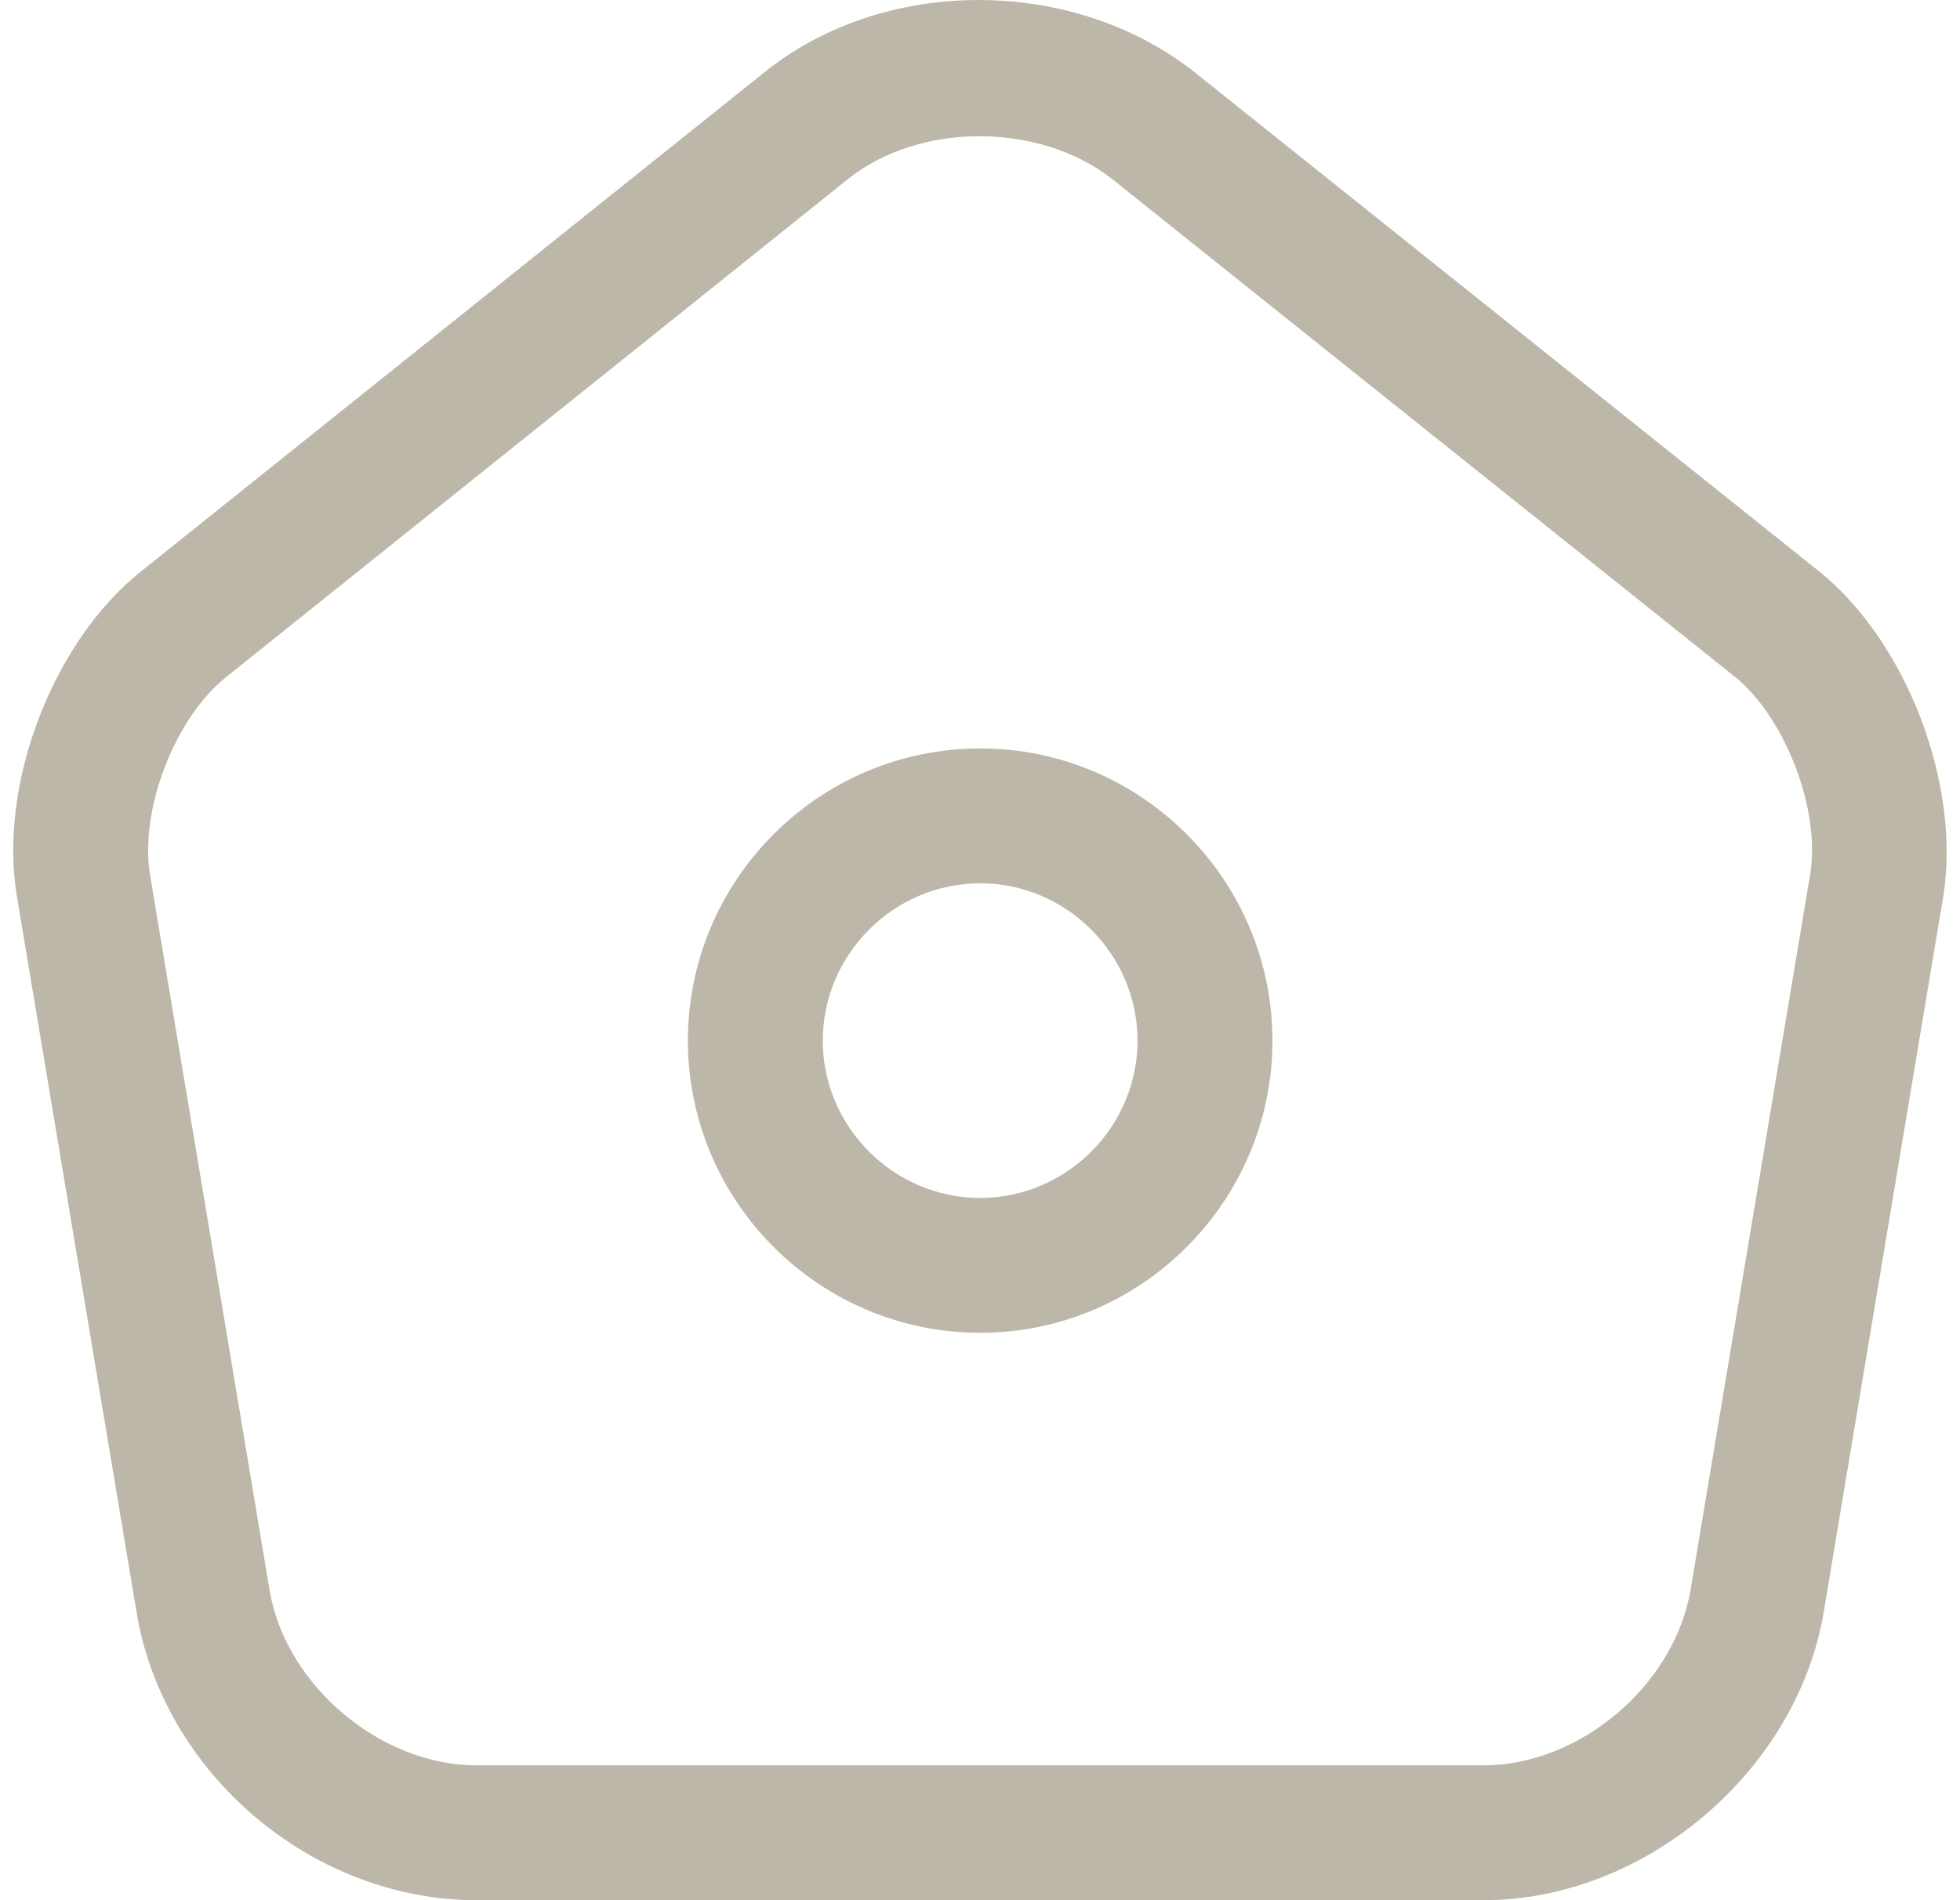 <svg width="33" height="32" viewBox="0 0 33 32" fill="none" xmlns="http://www.w3.org/2000/svg">
<path d="M24.98 32H8.023C5.267 32 2.754 29.88 2.3 27.155L0.286 15.103C-0.032 13.226 0.876 10.818 2.375 9.622L12.868 1.219C14.897 -0.416 18.091 -0.401 20.136 1.234L30.628 9.622C32.112 10.818 33.02 13.226 32.717 15.103L30.704 27.155C30.25 29.835 27.691 32 24.98 32ZM16.487 2.294C15.684 2.294 14.882 2.536 14.291 3.005L3.799 11.409C2.936 12.105 2.345 13.649 2.527 14.739L4.541 26.792C4.813 28.381 6.403 29.729 8.023 29.729H24.98C26.601 29.729 28.19 28.381 28.463 26.776L30.477 14.725C30.658 13.634 30.053 12.075 29.205 11.393L18.712 3.005C18.107 2.536 17.304 2.294 16.487 2.294Z" fill="#BDB7A9"/>
<path d="M16.503 22.445C13.793 22.445 11.582 20.234 11.582 17.524C11.582 14.814 13.793 12.604 16.503 12.604C19.213 12.604 21.424 14.814 21.424 17.524C21.424 20.234 19.213 22.445 16.503 22.445ZM16.503 14.875C15.049 14.875 13.853 16.071 13.853 17.524C13.853 18.978 15.049 20.174 16.503 20.174C17.956 20.174 19.152 18.978 19.152 17.524C19.152 16.071 17.956 14.875 16.503 14.875Z" fill="#BDB7A9"/>
</svg>
